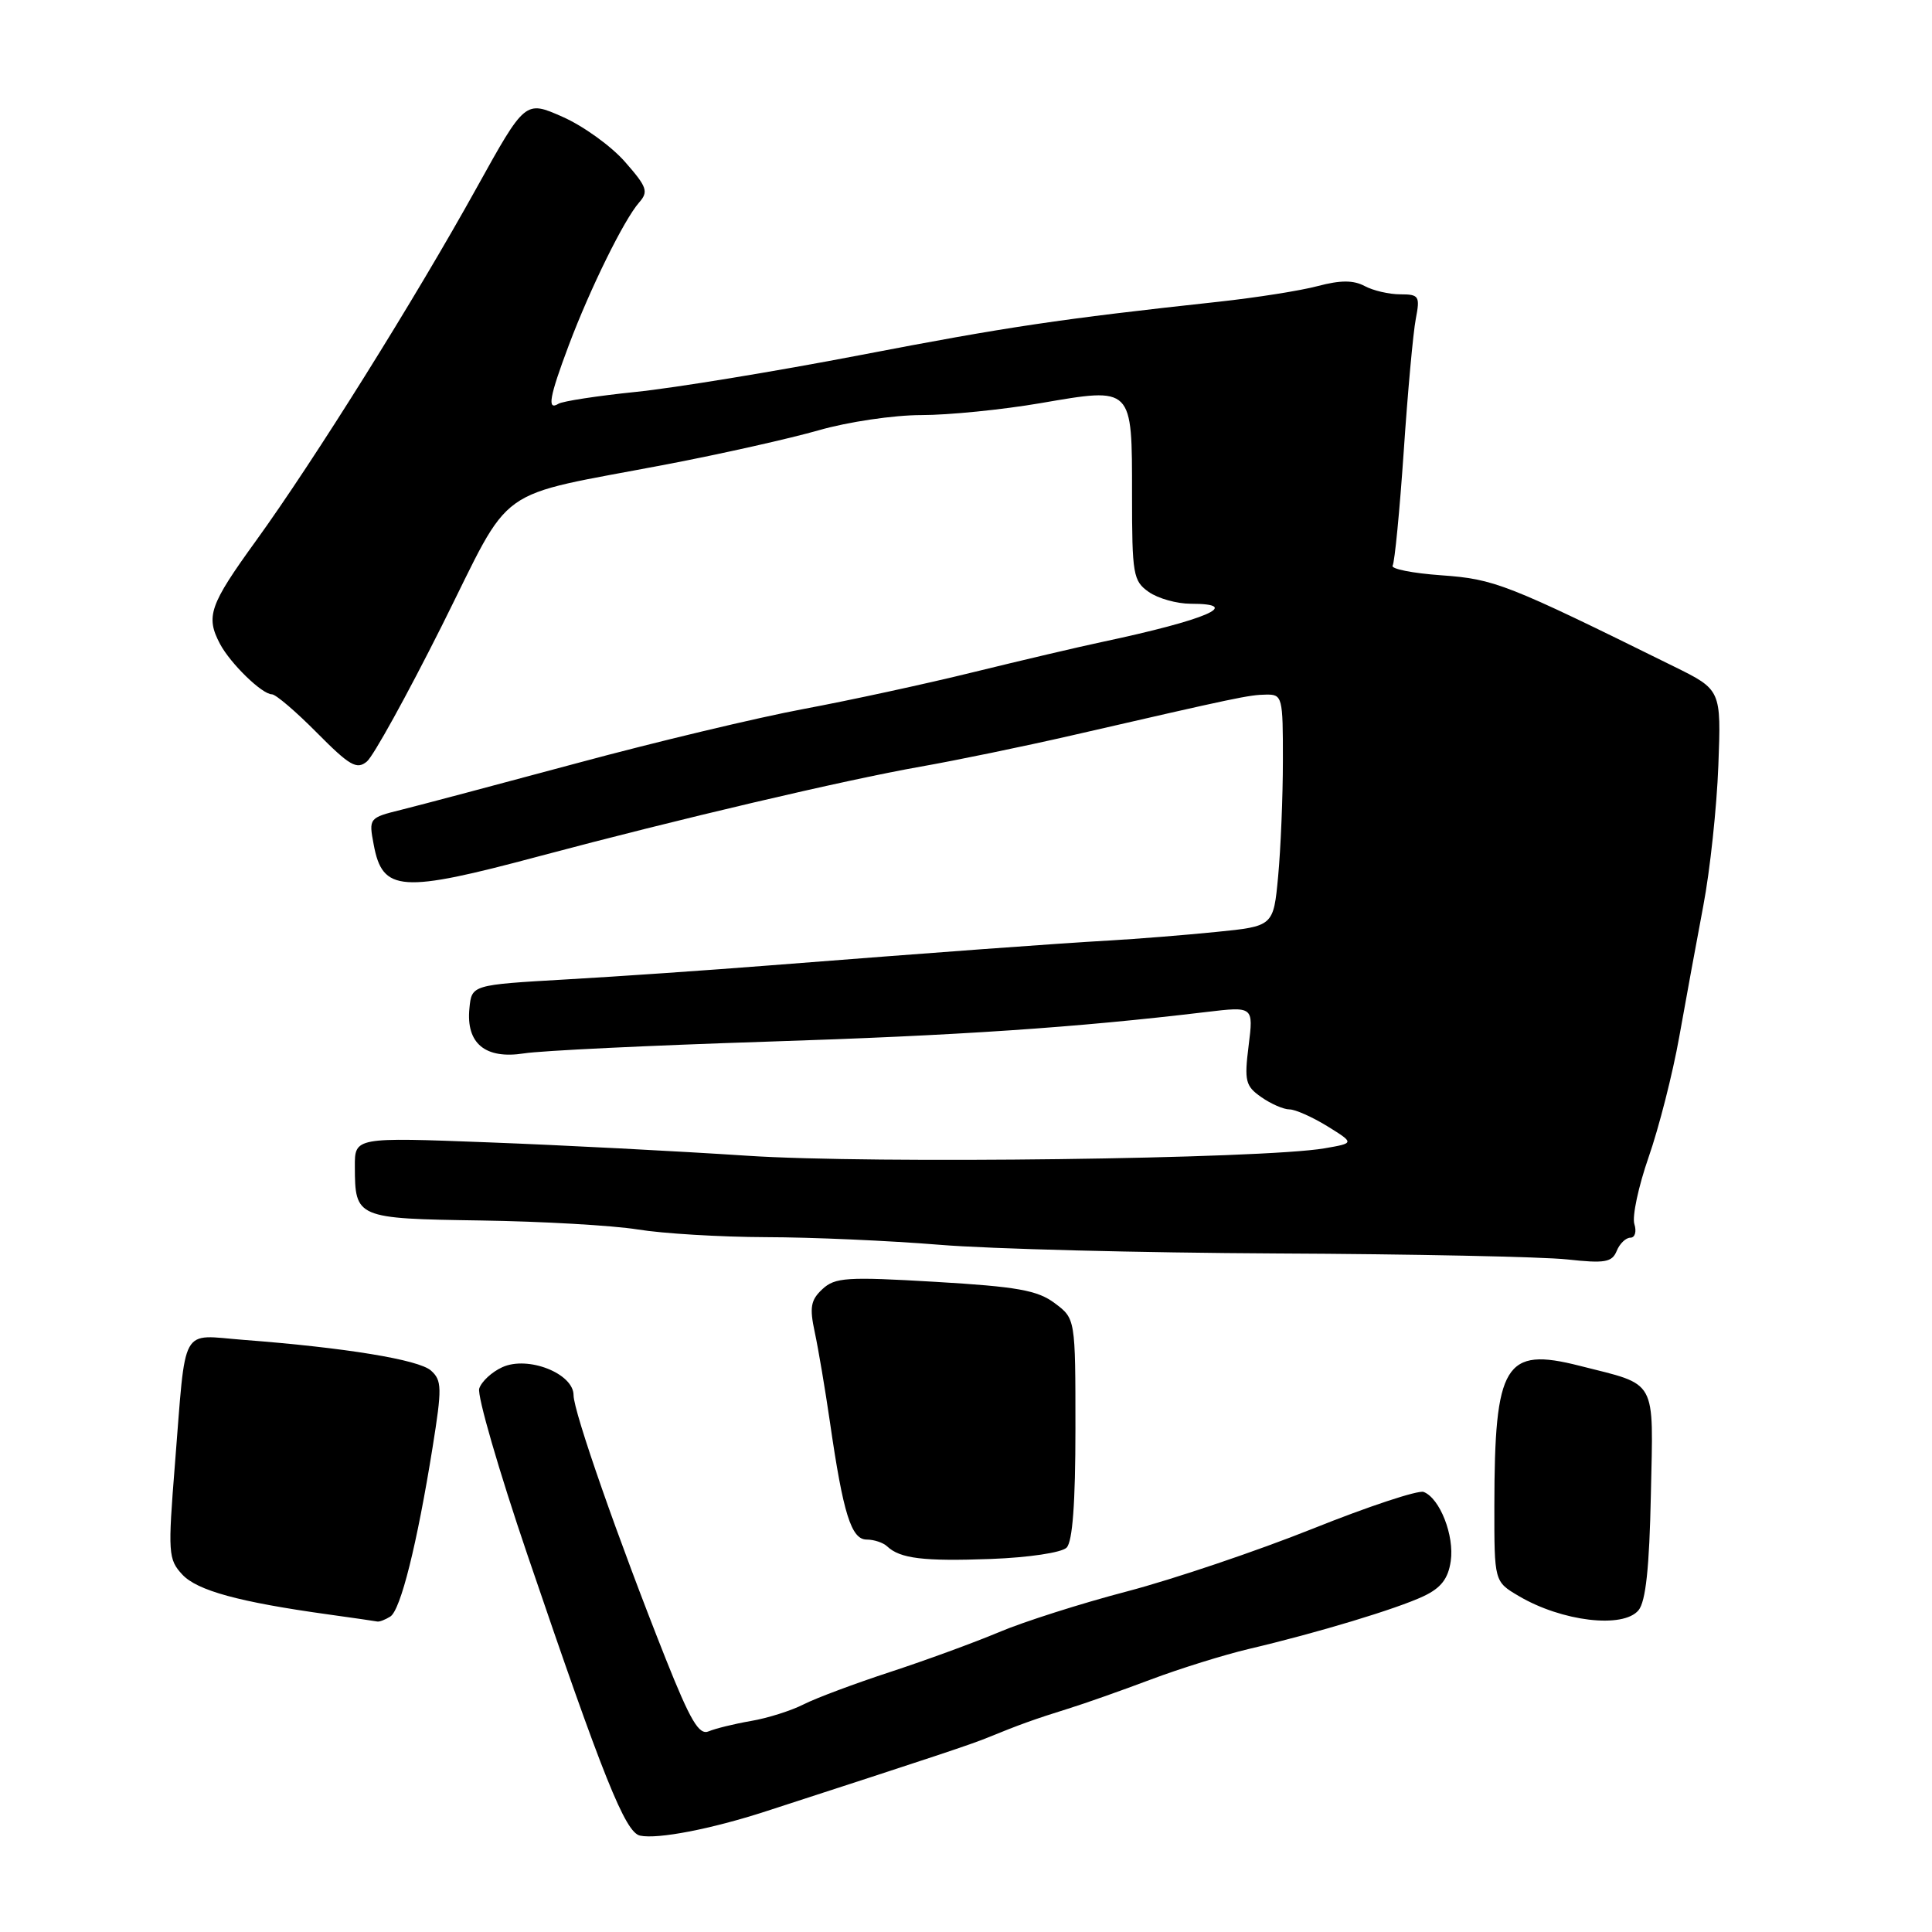 <?xml version="1.0" encoding="UTF-8" standalone="no"?>
<!DOCTYPE svg PUBLIC "-//W3C//DTD SVG 1.1//EN" "http://www.w3.org/Graphics/SVG/1.1/DTD/svg11.dtd" >
<svg xmlns="http://www.w3.org/2000/svg" xmlns:xlink="http://www.w3.org/1999/xlink" version="1.1" viewBox="0 0 256 256">
 <g >
 <path fill="currentColor"
d=" M 101.45 240.02 C 124.34 232.59 128.77 231.11 131.00 230.19 C 134.97 228.56 137.22 227.75 141.50 226.42 C 143.70 225.74 148.65 223.99 152.50 222.54 C 156.35 221.09 162.20 219.27 165.50 218.49 C 174.56 216.36 185.12 213.17 188.64 211.50 C 190.95 210.41 191.89 209.18 192.23 206.86 C 192.73 203.48 190.79 198.52 188.64 197.69 C 187.93 197.42 181.30 199.61 173.92 202.57 C 166.54 205.52 155.49 209.25 149.37 210.86 C 143.25 212.46 135.60 214.90 132.37 216.27 C 129.14 217.63 122.67 220.00 118.00 221.53 C 113.33 223.06 108.15 224.99 106.50 225.83 C 104.85 226.67 101.70 227.67 99.50 228.04 C 97.30 228.42 94.78 229.04 93.91 229.41 C 92.63 229.96 91.50 228.05 88.21 219.80 C 81.93 204.00 76.00 187.05 76.00 184.87 C 76.00 181.99 69.95 179.61 66.56 181.16 C 65.17 181.79 63.80 183.06 63.50 183.99 C 63.21 184.92 66.09 194.86 69.91 206.09 C 79.94 235.56 82.85 242.82 84.81 243.23 C 87.16 243.73 94.27 242.35 101.45 240.02 Z  M 51.72 214.20 C 53.09 213.32 55.26 204.63 57.32 191.78 C 58.58 183.91 58.56 182.91 57.11 181.61 C 55.49 180.16 45.75 178.57 32.27 177.54 C 23.77 176.89 24.68 175.26 23.18 194.00 C 22.24 205.80 22.29 206.62 24.15 208.63 C 26.12 210.76 31.68 212.28 43.50 213.92 C 46.80 214.38 49.73 214.80 50.00 214.86 C 50.27 214.92 51.05 214.62 51.72 214.20 Z  M 217.11 213.37 C 218.07 212.21 218.55 207.74 218.75 198.03 C 219.07 182.45 219.72 183.62 209.29 180.97 C 199.39 178.45 198.03 180.69 198.01 199.53 C 198.00 209.57 198.00 209.57 201.24 211.48 C 206.96 214.86 215.07 215.82 217.11 213.37 Z  M 141.33 205.07 C 142.12 204.28 142.50 199.13 142.50 189.32 C 142.50 174.73 142.50 174.73 139.76 172.68 C 137.48 170.97 134.81 170.49 123.93 169.85 C 112.21 169.16 110.64 169.26 108.97 170.82 C 107.42 172.26 107.25 173.23 107.96 176.53 C 108.43 178.71 109.34 184.10 109.98 188.50 C 111.73 200.59 112.80 204.00 114.84 204.00 C 115.81 204.00 117.03 204.41 117.55 204.90 C 119.26 206.52 122.36 206.90 131.33 206.57 C 136.30 206.38 140.67 205.73 141.33 205.07 Z  M 216.04 164.00 C 216.64 164.00 216.88 163.19 216.56 162.19 C 216.25 161.20 217.10 157.21 218.45 153.33 C 219.81 149.44 221.64 142.27 222.51 137.38 C 223.38 132.50 224.82 124.67 225.70 120.00 C 226.59 115.33 227.48 106.98 227.69 101.45 C 228.07 91.40 228.07 91.40 221.78 88.30 C 199.57 77.33 198.05 76.74 191.00 76.23 C 187.18 75.96 184.27 75.38 184.53 74.95 C 184.80 74.51 185.46 67.71 186.00 59.83 C 186.53 51.95 187.25 44.04 187.60 42.25 C 188.18 39.24 188.03 39.00 185.55 39.00 C 184.07 39.00 181.95 38.51 180.82 37.90 C 179.33 37.11 177.63 37.11 174.63 37.90 C 172.36 38.51 166.45 39.44 161.50 39.98 C 140.40 42.27 133.43 43.31 114.00 47.05 C 102.72 49.22 89.34 51.41 84.25 51.93 C 79.17 52.45 74.56 53.16 74.00 53.50 C 72.46 54.45 72.79 52.61 75.37 45.74 C 78.22 38.17 82.68 29.13 84.67 26.85 C 85.96 25.39 85.75 24.79 82.81 21.44 C 80.99 19.36 77.27 16.68 74.54 15.48 C 69.59 13.29 69.59 13.29 63.15 24.90 C 55.02 39.58 41.57 61.08 33.91 71.67 C 27.76 80.17 27.23 81.68 29.15 85.32 C 30.53 87.92 34.72 92.00 36.03 92.00 C 36.54 92.00 39.23 94.30 42.00 97.10 C 46.33 101.47 47.28 102.02 48.62 100.90 C 49.48 100.18 53.94 92.10 58.53 82.95 C 68.14 63.75 64.99 66.00 88.50 61.50 C 95.65 60.13 104.65 58.11 108.50 57.01 C 112.35 55.90 118.45 55.00 122.07 55.00 C 125.69 55.00 132.80 54.29 137.87 53.42 C 150.16 51.31 150.00 51.15 150.00 65.57 C 150.00 76.13 150.15 76.99 152.22 78.44 C 153.44 79.30 155.95 80.00 157.78 80.00 C 164.82 80.00 159.88 82.12 146.00 85.07 C 142.97 85.71 135.32 87.51 129.00 89.06 C 122.67 90.62 112.55 92.81 106.50 93.94 C 100.45 95.07 86.95 98.29 76.50 101.11 C 66.05 103.92 55.55 106.71 53.17 107.30 C 48.89 108.36 48.85 108.41 49.52 111.93 C 50.69 118.20 53.11 118.36 71.50 113.44 C 89.70 108.58 111.96 103.35 122.00 101.58 C 126.67 100.76 135.68 98.90 142.00 97.45 C 164.01 92.39 165.51 92.07 167.75 92.04 C 169.92 92.00 170.00 92.33 169.99 100.75 C 169.99 105.56 169.70 112.48 169.36 116.12 C 168.74 122.73 168.74 122.73 161.12 123.49 C 156.93 123.91 150.57 124.42 147.00 124.62 C 139.82 125.03 124.11 126.19 102.00 127.92 C 94.03 128.55 81.88 129.39 75.00 129.78 C 62.50 130.50 62.50 130.50 62.20 133.62 C 61.74 138.27 64.31 140.38 69.43 139.58 C 71.67 139.22 86.10 138.53 101.50 138.03 C 127.03 137.21 142.58 136.16 159.80 134.10 C 166.10 133.35 166.10 133.35 165.45 138.55 C 164.86 143.24 165.03 143.91 167.12 145.37 C 168.40 146.27 170.08 147.00 170.85 147.00 C 171.63 147.00 173.89 148.01 175.88 149.23 C 179.49 151.47 179.49 151.47 175.50 152.16 C 167.29 153.57 115.51 154.24 99.00 153.14 C 89.92 152.54 74.51 151.74 64.75 151.37 C 47.00 150.69 47.00 150.69 47.02 154.60 C 47.04 161.40 47.22 161.47 63.71 161.72 C 71.85 161.84 81.20 162.38 84.50 162.91 C 87.80 163.45 95.45 163.91 101.50 163.93 C 107.55 163.94 117.90 164.40 124.50 164.94 C 131.10 165.49 151.20 166.00 169.16 166.09 C 187.12 166.17 204.44 166.53 207.66 166.88 C 212.66 167.43 213.60 167.26 214.22 165.76 C 214.61 164.79 215.43 164.00 216.04 164.00 Z "/>
</g>
</svg>